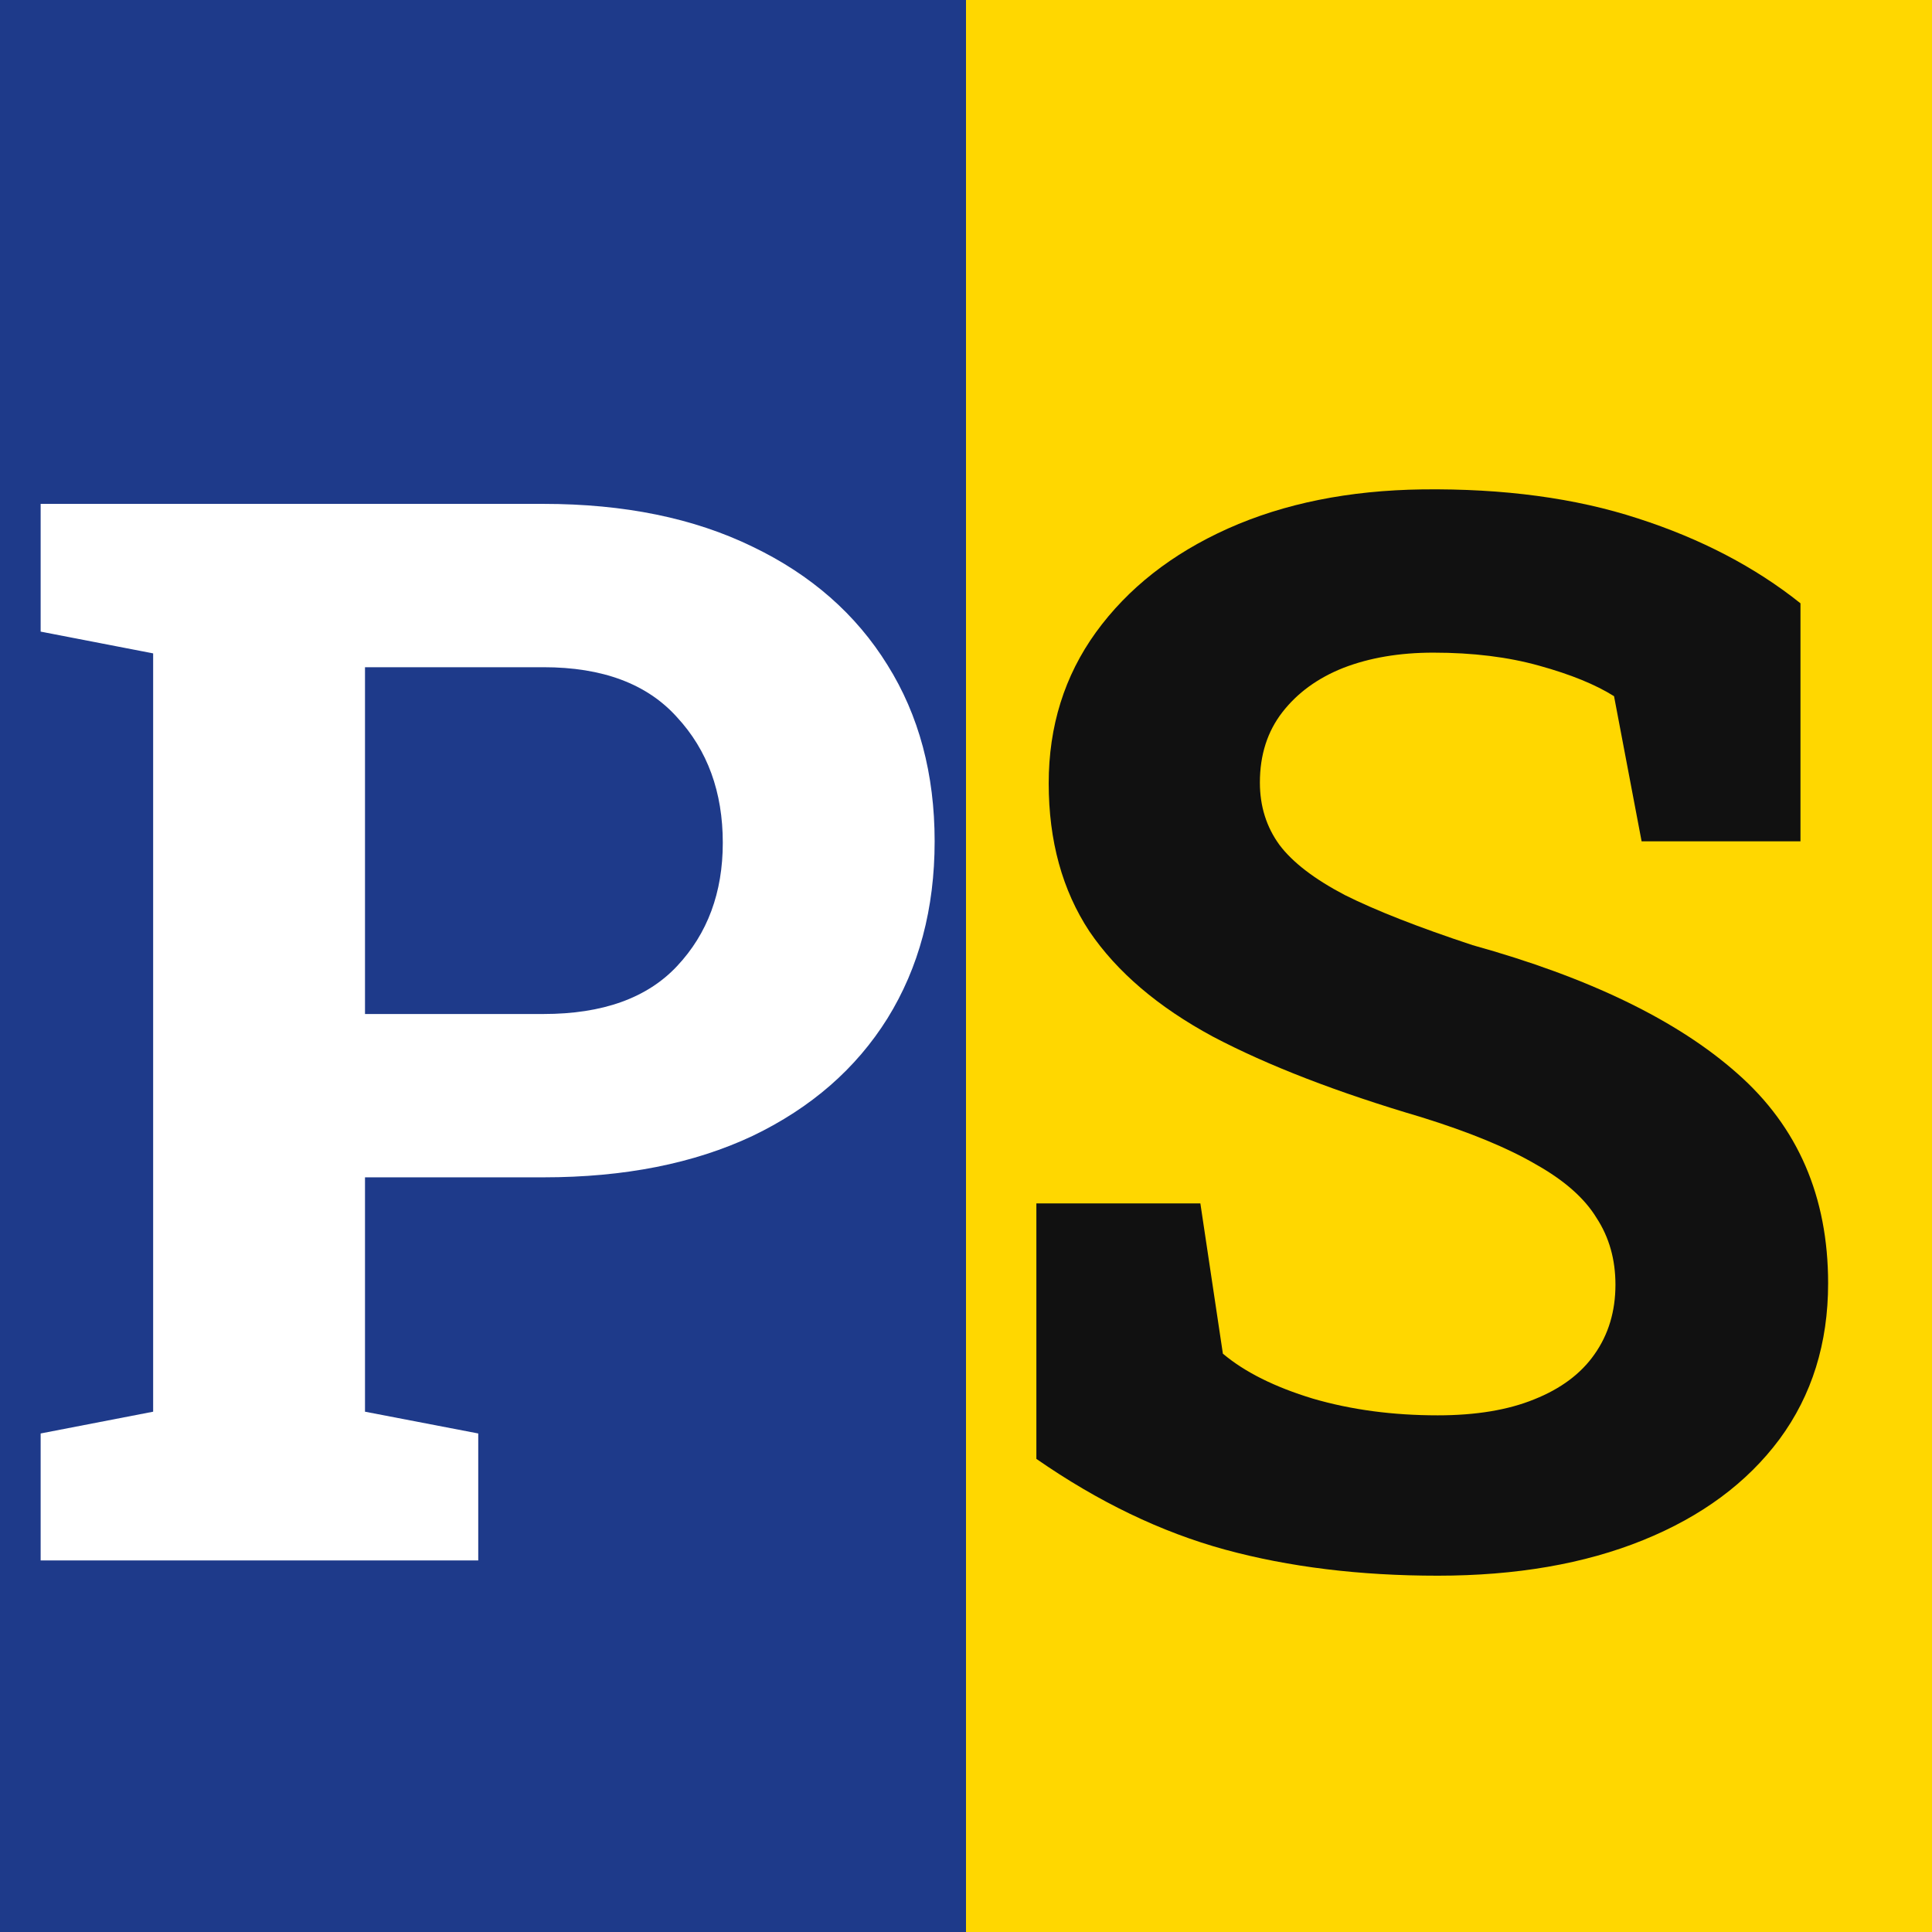 <svg width="26" height="26" viewBox="0 0 26 26" fill="none" xmlns="http://www.w3.org/2000/svg">
<rect x="0" y="0" width="26" height="26" fill="#808080" stroke="none"/>
<g clip-path="url(#clip0_115_2)">
<path d="M13 0H0V26H13V0Z" fill="#1E3A8A"/>
<path d="M26 0H13V26H26V0Z" fill="#FFD700"/>
<path d="M0.547 21V19.291L2.061 18.998V8.793L0.547 8.5V6.781H2.061H7.314C8.402 6.781 9.339 6.973 10.127 7.357C10.915 7.735 11.52 8.266 11.943 8.949C12.367 9.626 12.578 10.417 12.578 11.322C12.578 12.227 12.367 13.021 11.943 13.705C11.52 14.382 10.915 14.909 10.127 15.287C9.339 15.658 8.402 15.844 7.314 15.844H4.912V18.998L6.436 19.291V21H0.547ZM4.912 13.646H7.314C8.109 13.646 8.708 13.432 9.111 13.002C9.521 12.566 9.727 12.012 9.727 11.342C9.727 10.658 9.521 10.095 9.111 9.652C8.708 9.203 8.109 8.979 7.314 8.979H4.912V13.646Z" fill="white"/>
<path d="M19.348 21.205C18.299 21.205 17.346 21.088 16.486 20.854C15.627 20.619 14.781 20.212 13.947 19.633V16.195H16.154L16.457 18.217C16.75 18.464 17.154 18.666 17.668 18.822C18.182 18.972 18.742 19.047 19.348 19.047C19.862 19.047 20.295 18.975 20.646 18.832C21.005 18.689 21.275 18.487 21.457 18.227C21.646 17.96 21.74 17.647 21.74 17.289C21.74 16.951 21.656 16.651 21.486 16.391C21.324 16.124 21.05 15.883 20.666 15.668C20.288 15.447 19.774 15.235 19.123 15.033C17.997 14.701 17.062 14.34 16.32 13.949C15.585 13.552 15.031 13.08 14.66 12.533C14.296 11.98 14.113 11.316 14.113 10.541C14.113 9.773 14.325 9.096 14.748 8.51C15.178 7.917 15.77 7.452 16.525 7.113C17.281 6.775 18.153 6.599 19.143 6.586C20.236 6.573 21.203 6.703 22.043 6.977C22.889 7.25 23.619 7.631 24.23 8.119V11.322H22.092L21.721 9.369C21.473 9.213 21.138 9.076 20.715 8.959C20.298 8.842 19.823 8.783 19.289 8.783C18.833 8.783 18.43 8.852 18.078 8.988C17.733 9.125 17.46 9.324 17.258 9.584C17.056 9.844 16.955 10.16 16.955 10.531C16.955 10.85 17.043 11.13 17.219 11.371C17.395 11.605 17.688 11.83 18.098 12.045C18.514 12.253 19.087 12.478 19.816 12.719C21.385 13.155 22.574 13.731 23.381 14.447C24.195 15.163 24.602 16.104 24.602 17.27C24.602 18.077 24.384 18.777 23.947 19.369C23.511 19.955 22.899 20.408 22.111 20.727C21.324 21.046 20.402 21.205 19.348 21.205Z" fill="#111111"/>
</g>
<defs>
<clipPath id="clip0_115_2">
<rect width="26" height="26" fill="white"/>
</clipPath>
</defs>
</svg>
